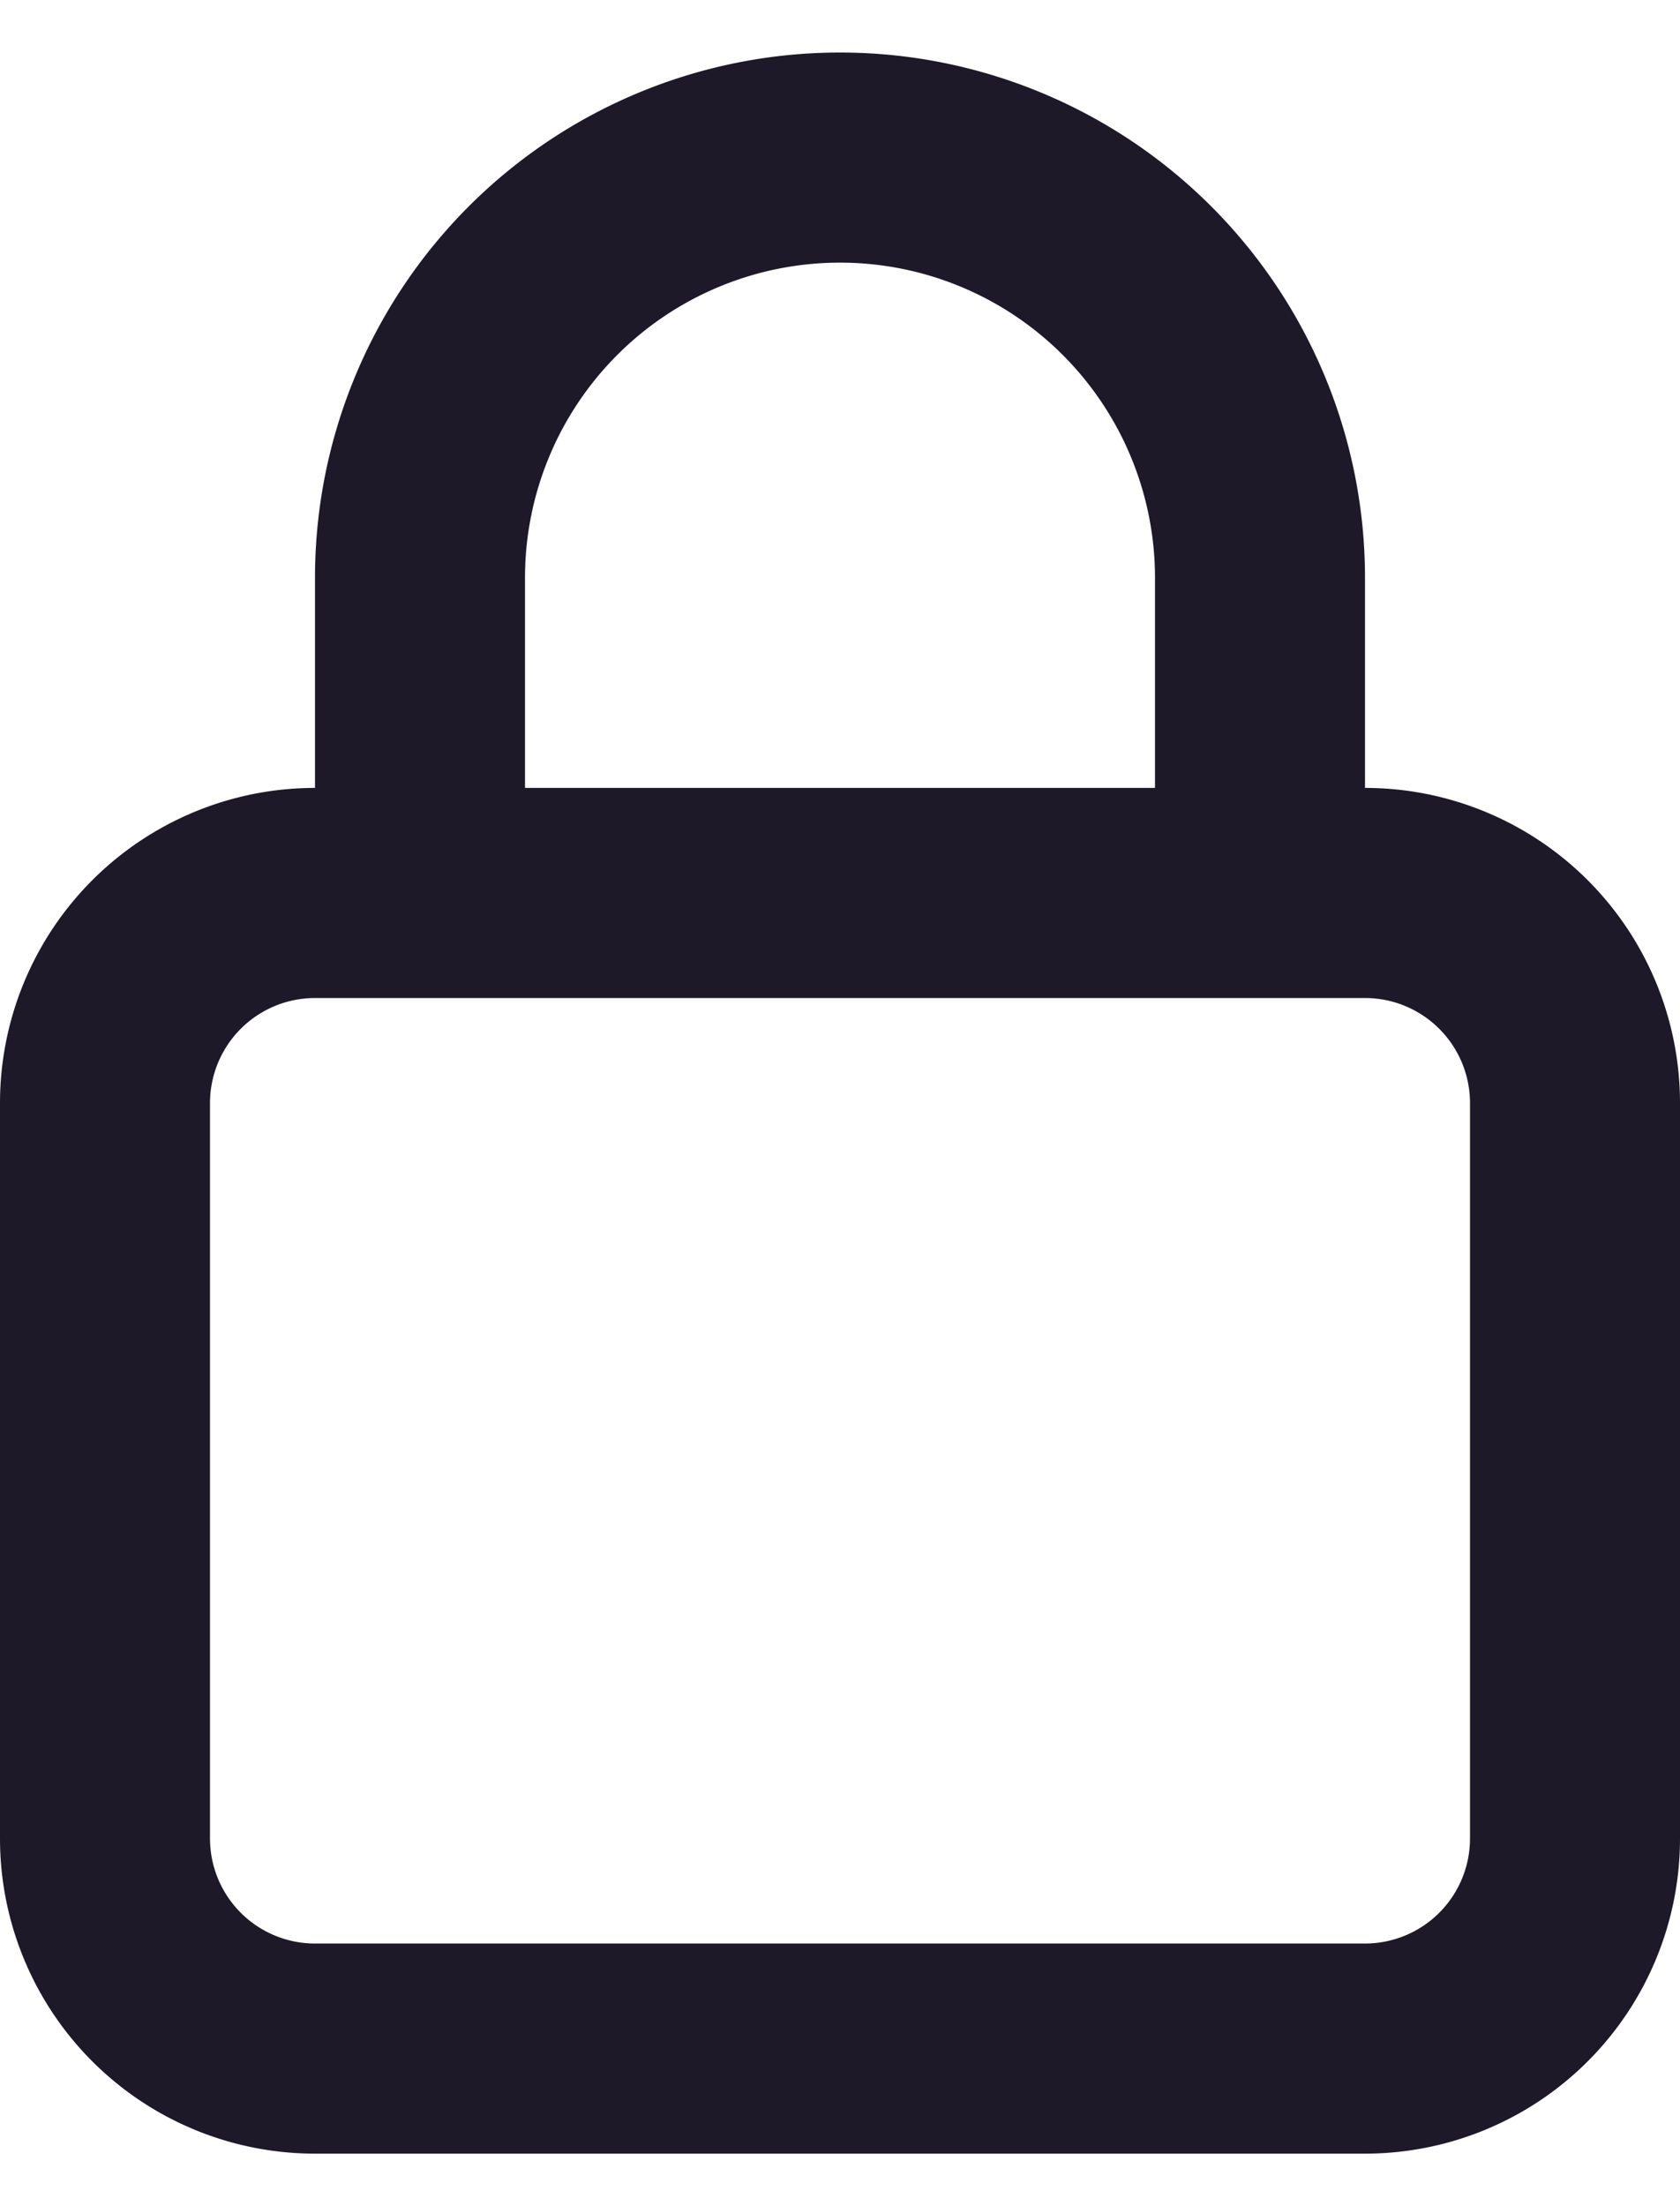 <svg width="16" height="21" fill="none" xmlns="http://www.w3.org/2000/svg"><path d="M13 7.5v-2a5 5 0 0 0-10 0v2a3 3 0 0 0-3 3v7a3 3 0 0 0 3 3h10a3 3 0 0 0 3-3v-7a3 3 0 0 0-3-3Zm-8-2a3 3 0 1 1 6 0v2H5v-2Zm9 12a1 1 0 0 1-1 1H3a1 1 0 0 1-1-1v-7a1 1 0 0 1 1-1h10a1 1 0 0 1 1 1v7Z" fill="#1D1929"/></svg>
